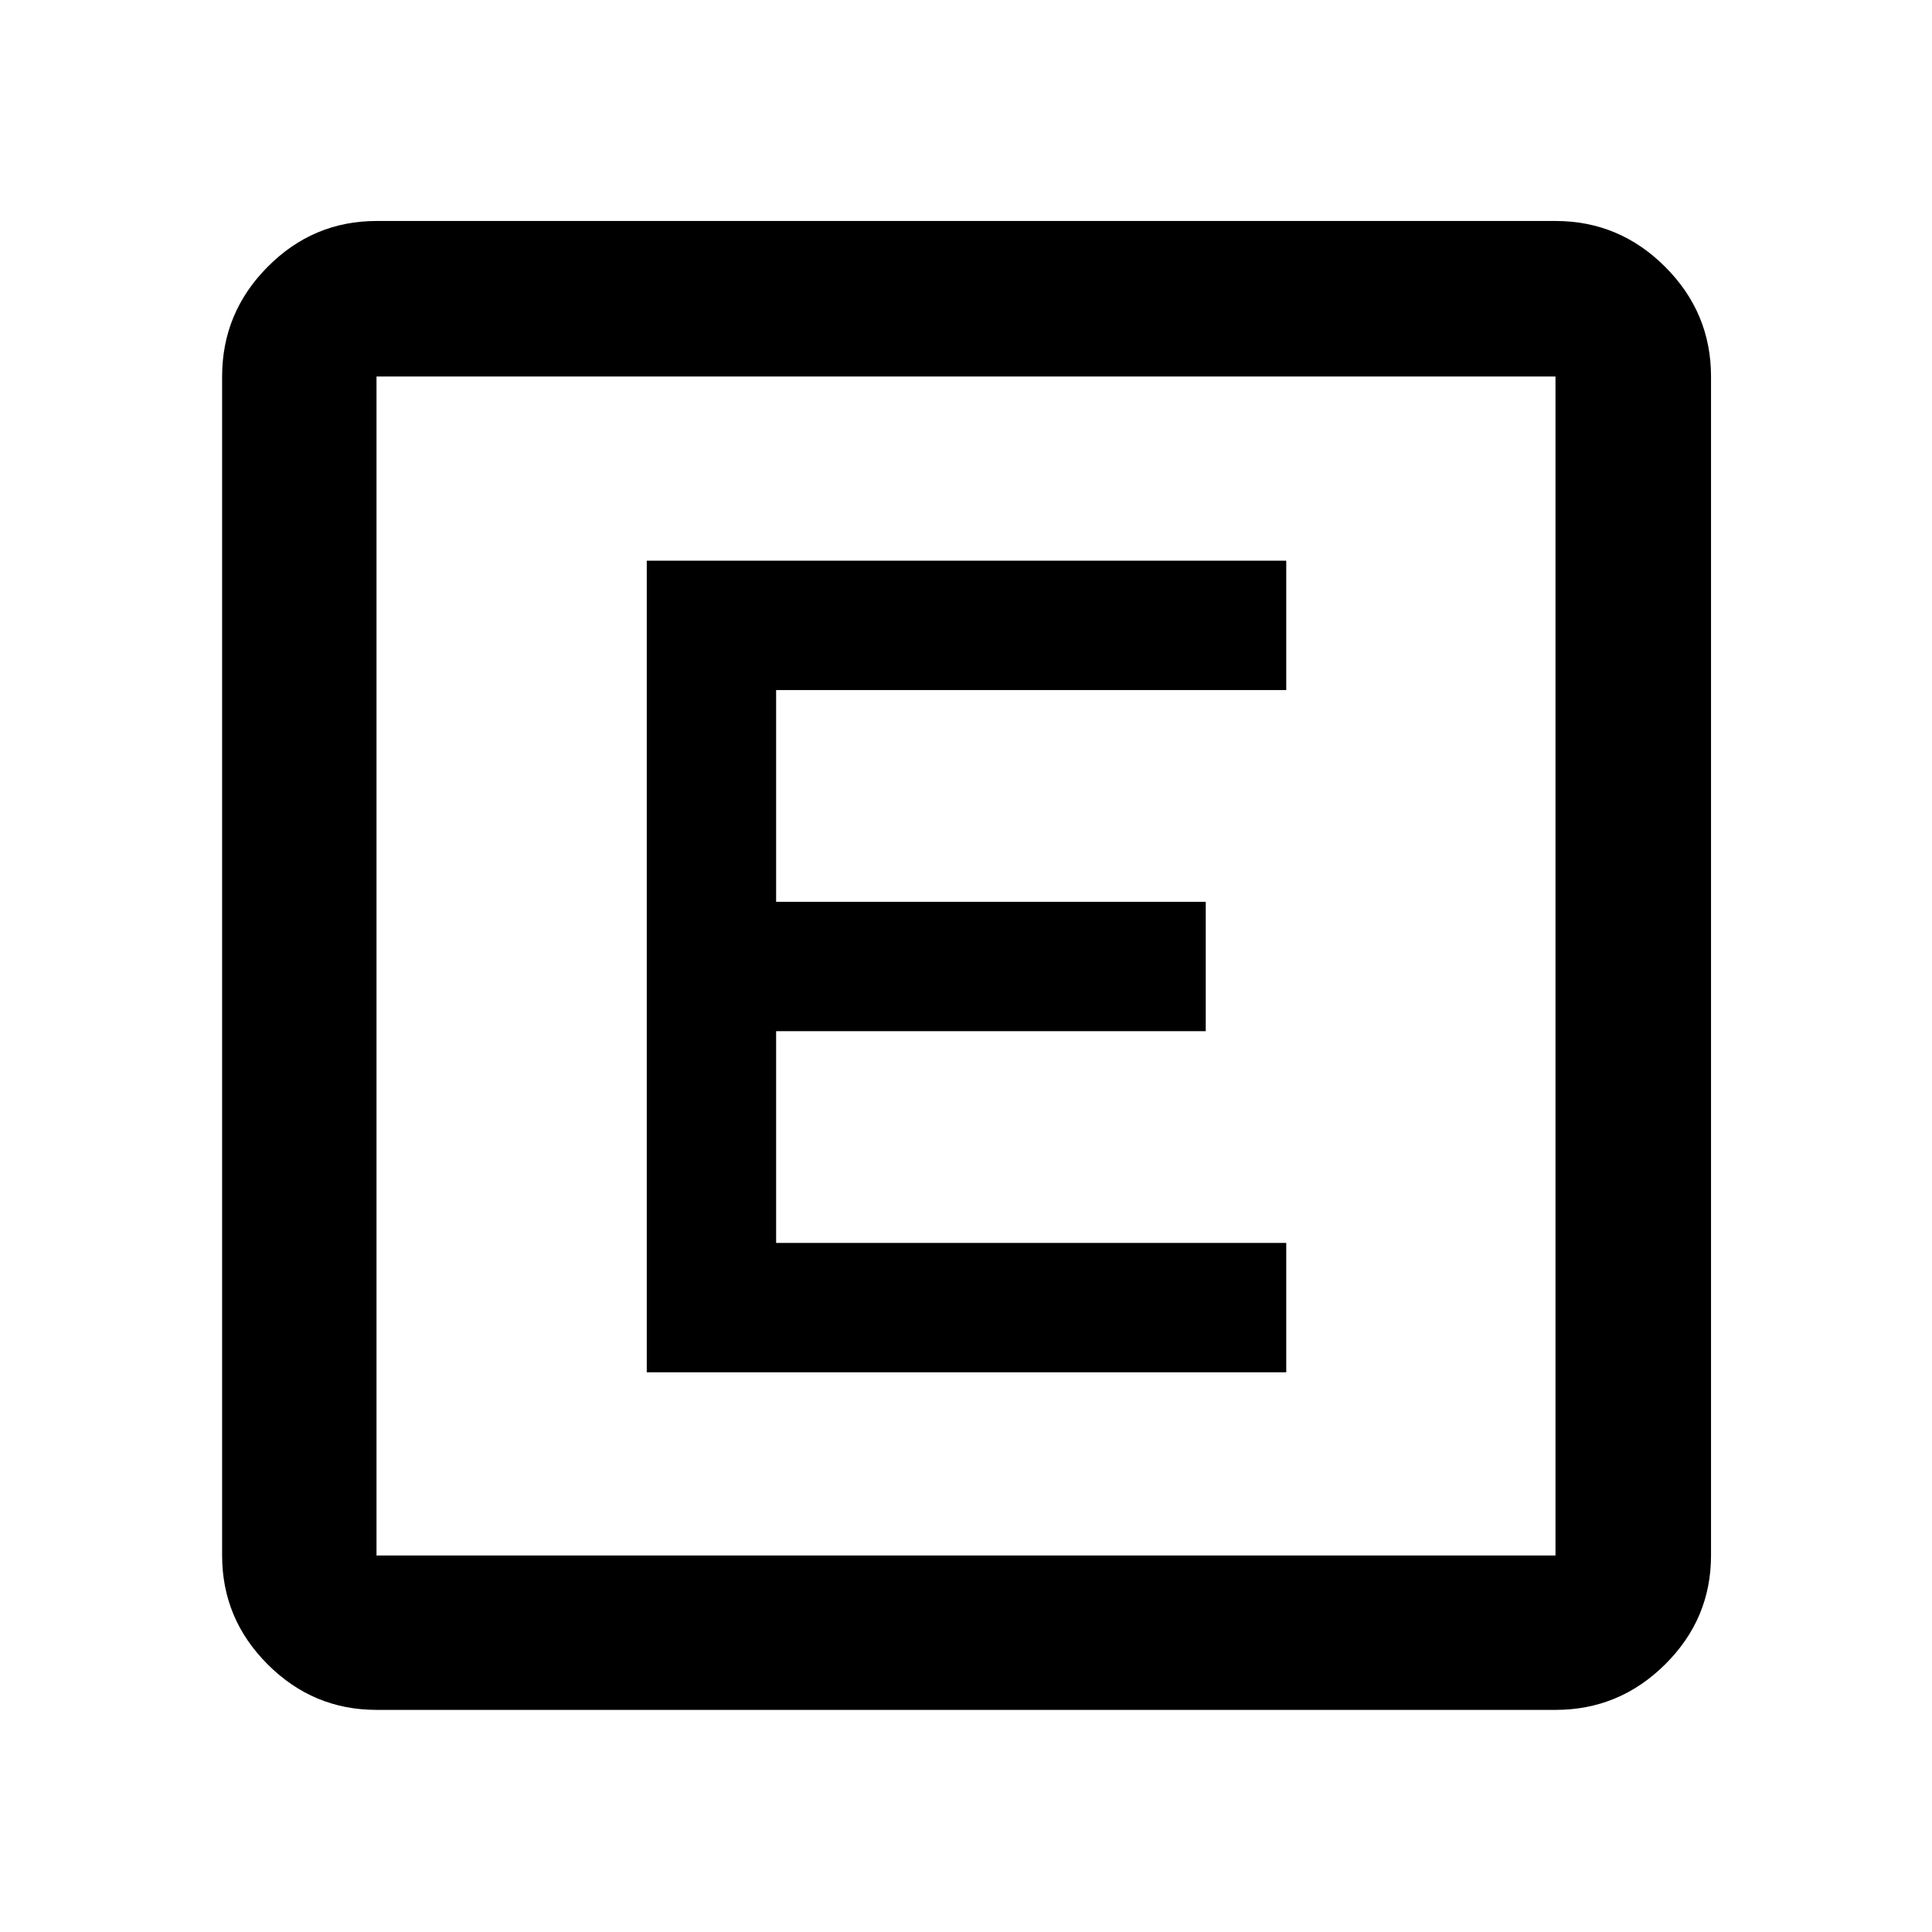 <svg xmlns="http://www.w3.org/2000/svg" height="48" viewBox="0 96 960 960" width="48"><path d="M187.087 945.631q-31.475 0-54.097-22.621-22.621-22.622-22.621-54.097V283.087q0-31.709 22.621-54.496 22.622-22.787 54.097-22.787h585.826q31.709 0 54.496 22.787 22.787 22.787 22.787 54.496v585.826q0 31.475-22.787 54.097-22.787 22.621-54.496 22.621H187.087Zm0-76.718h585.826V283.087H187.087v585.826Zm0-585.826v585.826-585.826ZM321.37 777.891h317.76v-64.282H385.652V608.391H599.13v-64.282H385.652V438.891H639.13v-64.282H321.37v403.282Z"/></svg>